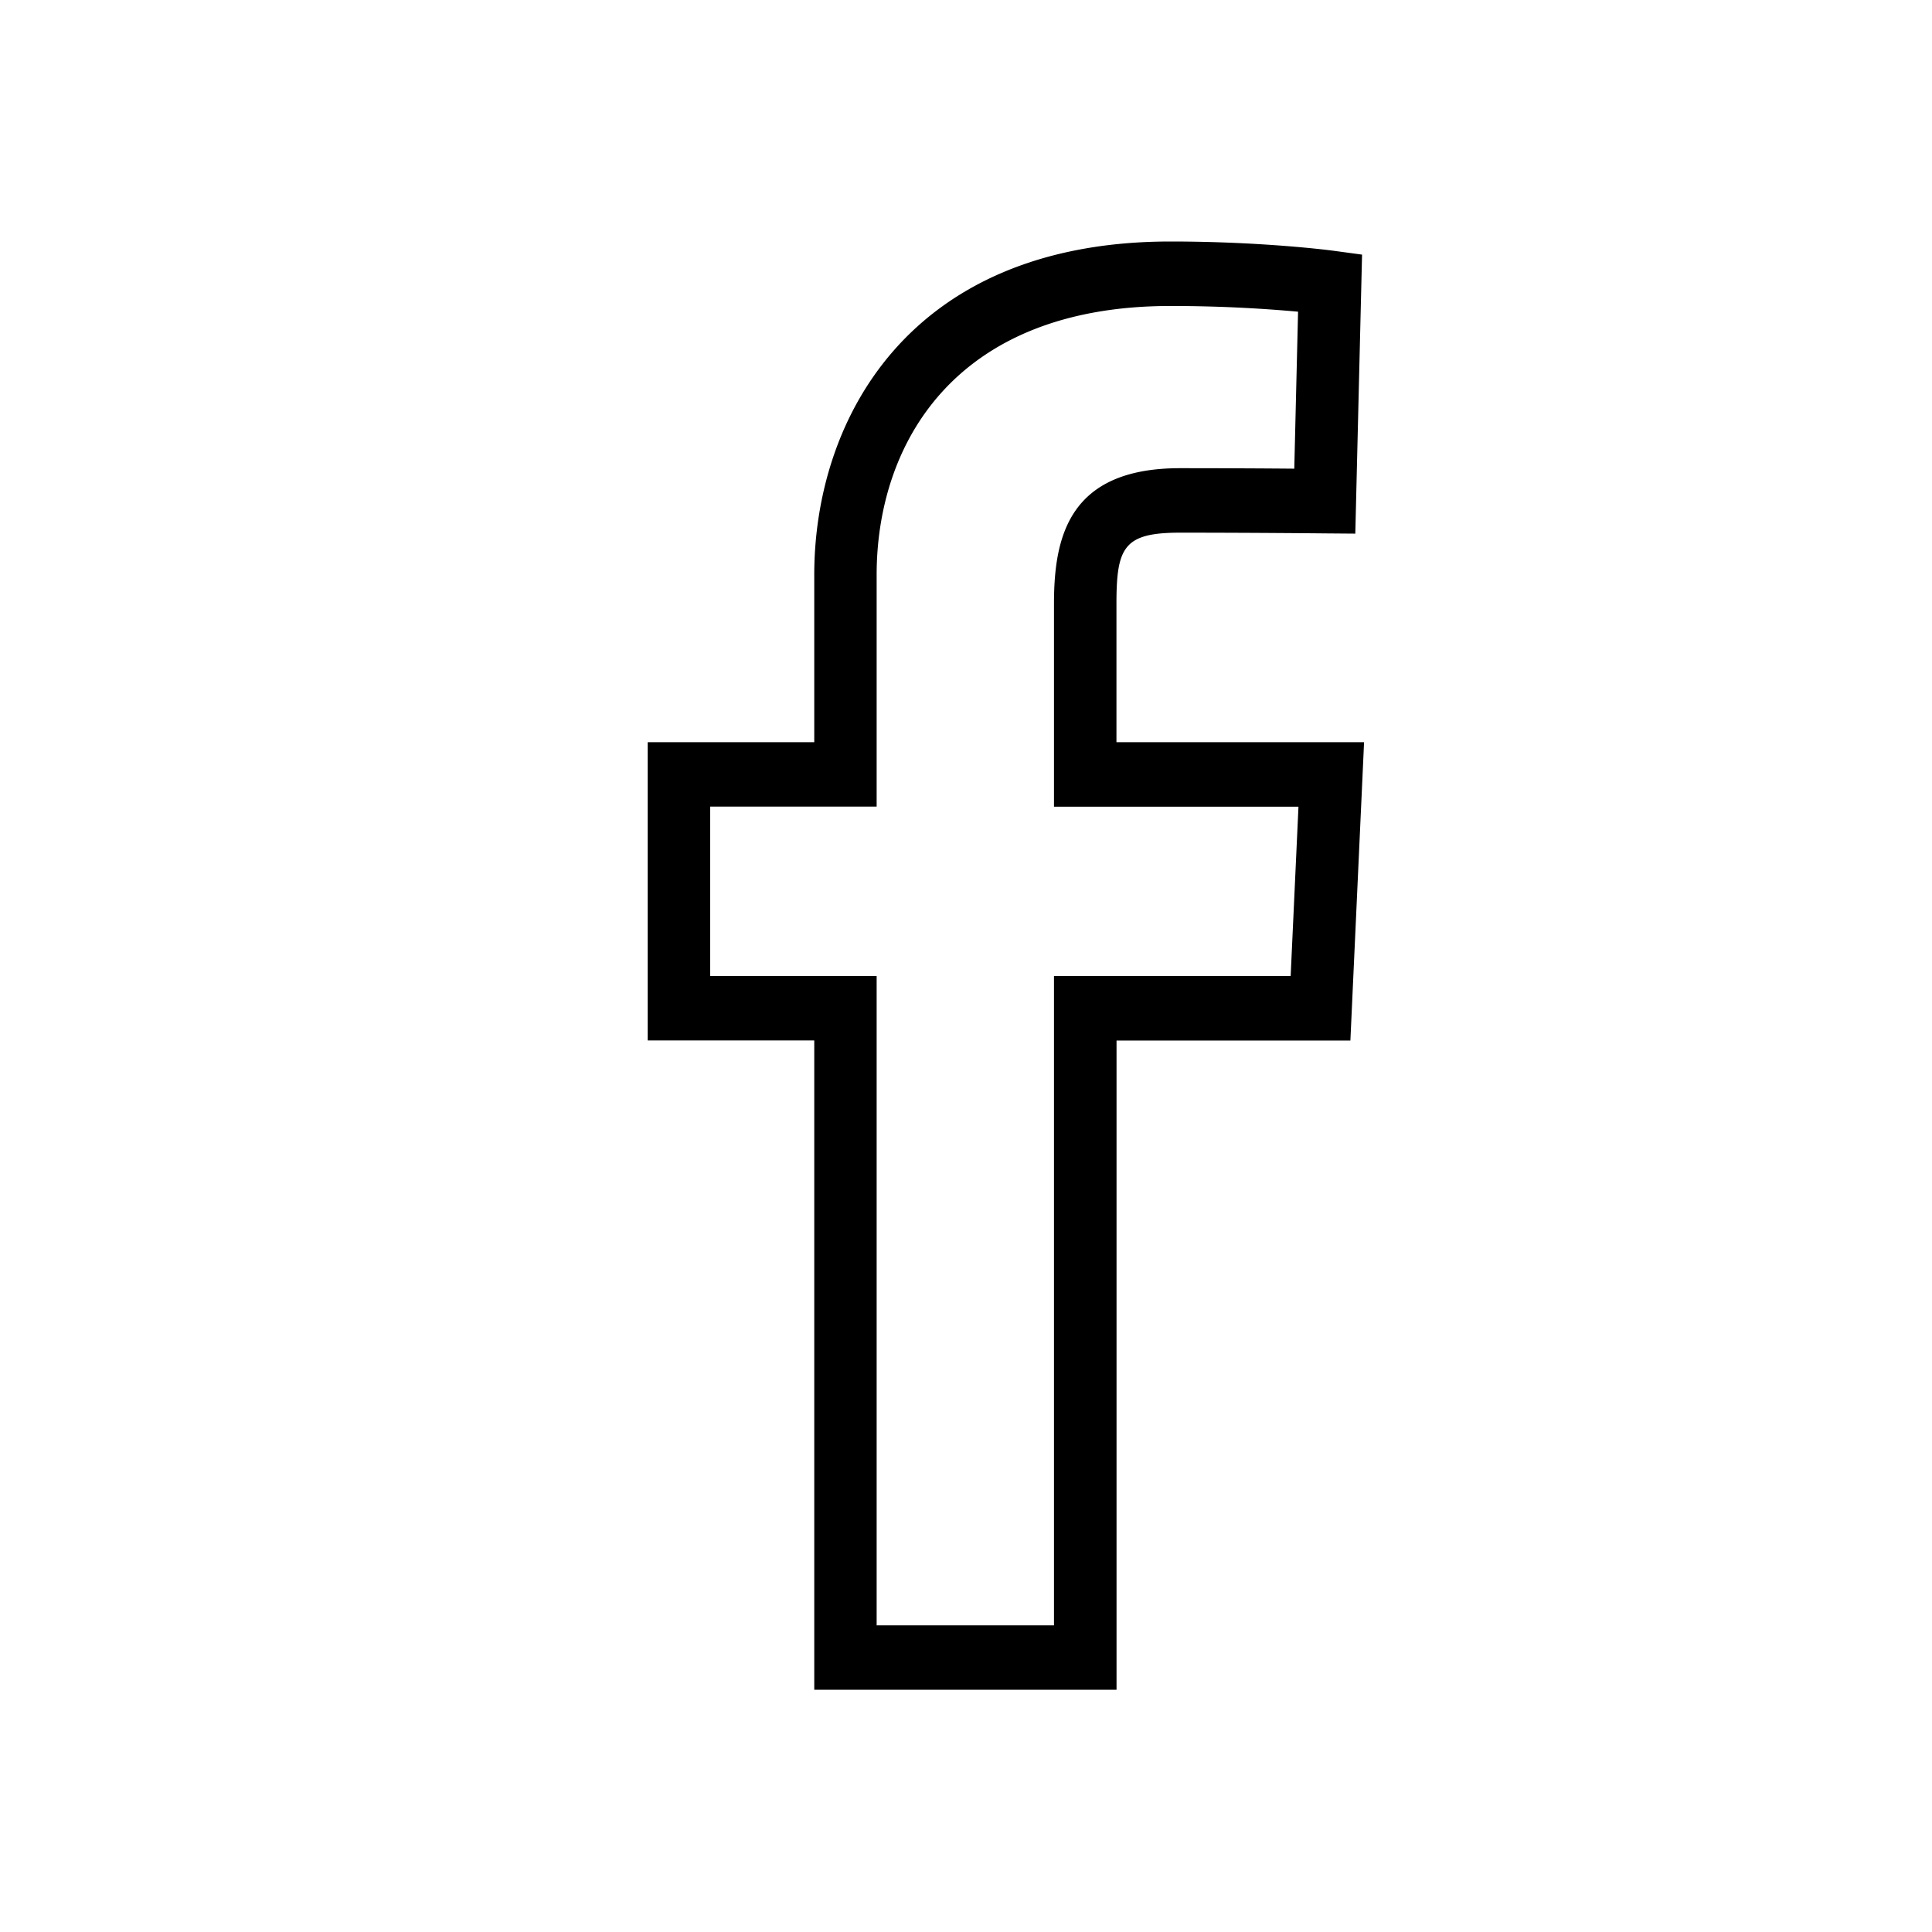<svg xmlns="http://www.w3.org/2000/svg" width="24" height="24">
  <path d="M13.87 20.991h-3.755v-8.066H8.046V9.22h2.069V7.14c0-1.91 1.159-4.14 4.426-4.14 1.151 0 1.997.111 2.032.116l.347.047-.084 3.466-.382-.003s-.859-.009-1.795-.009c-.697 0-.79.178-.79.883v1.72h3.076l-.17 3.706H13.87v8.065zm-2.98-.8h2.203v-8.066h2.94l.097-2.104h-3.037V7.499c0-.832.186-1.683 1.565-1.683.555 0 1.081.003 1.42.006l.047-1.95a17.604 17.604 0 0 0-1.585-.071c-2.69 0-3.65 1.724-3.65 3.339v2.88H8.822v2.105h2.068v8.066z"/>
</svg>
